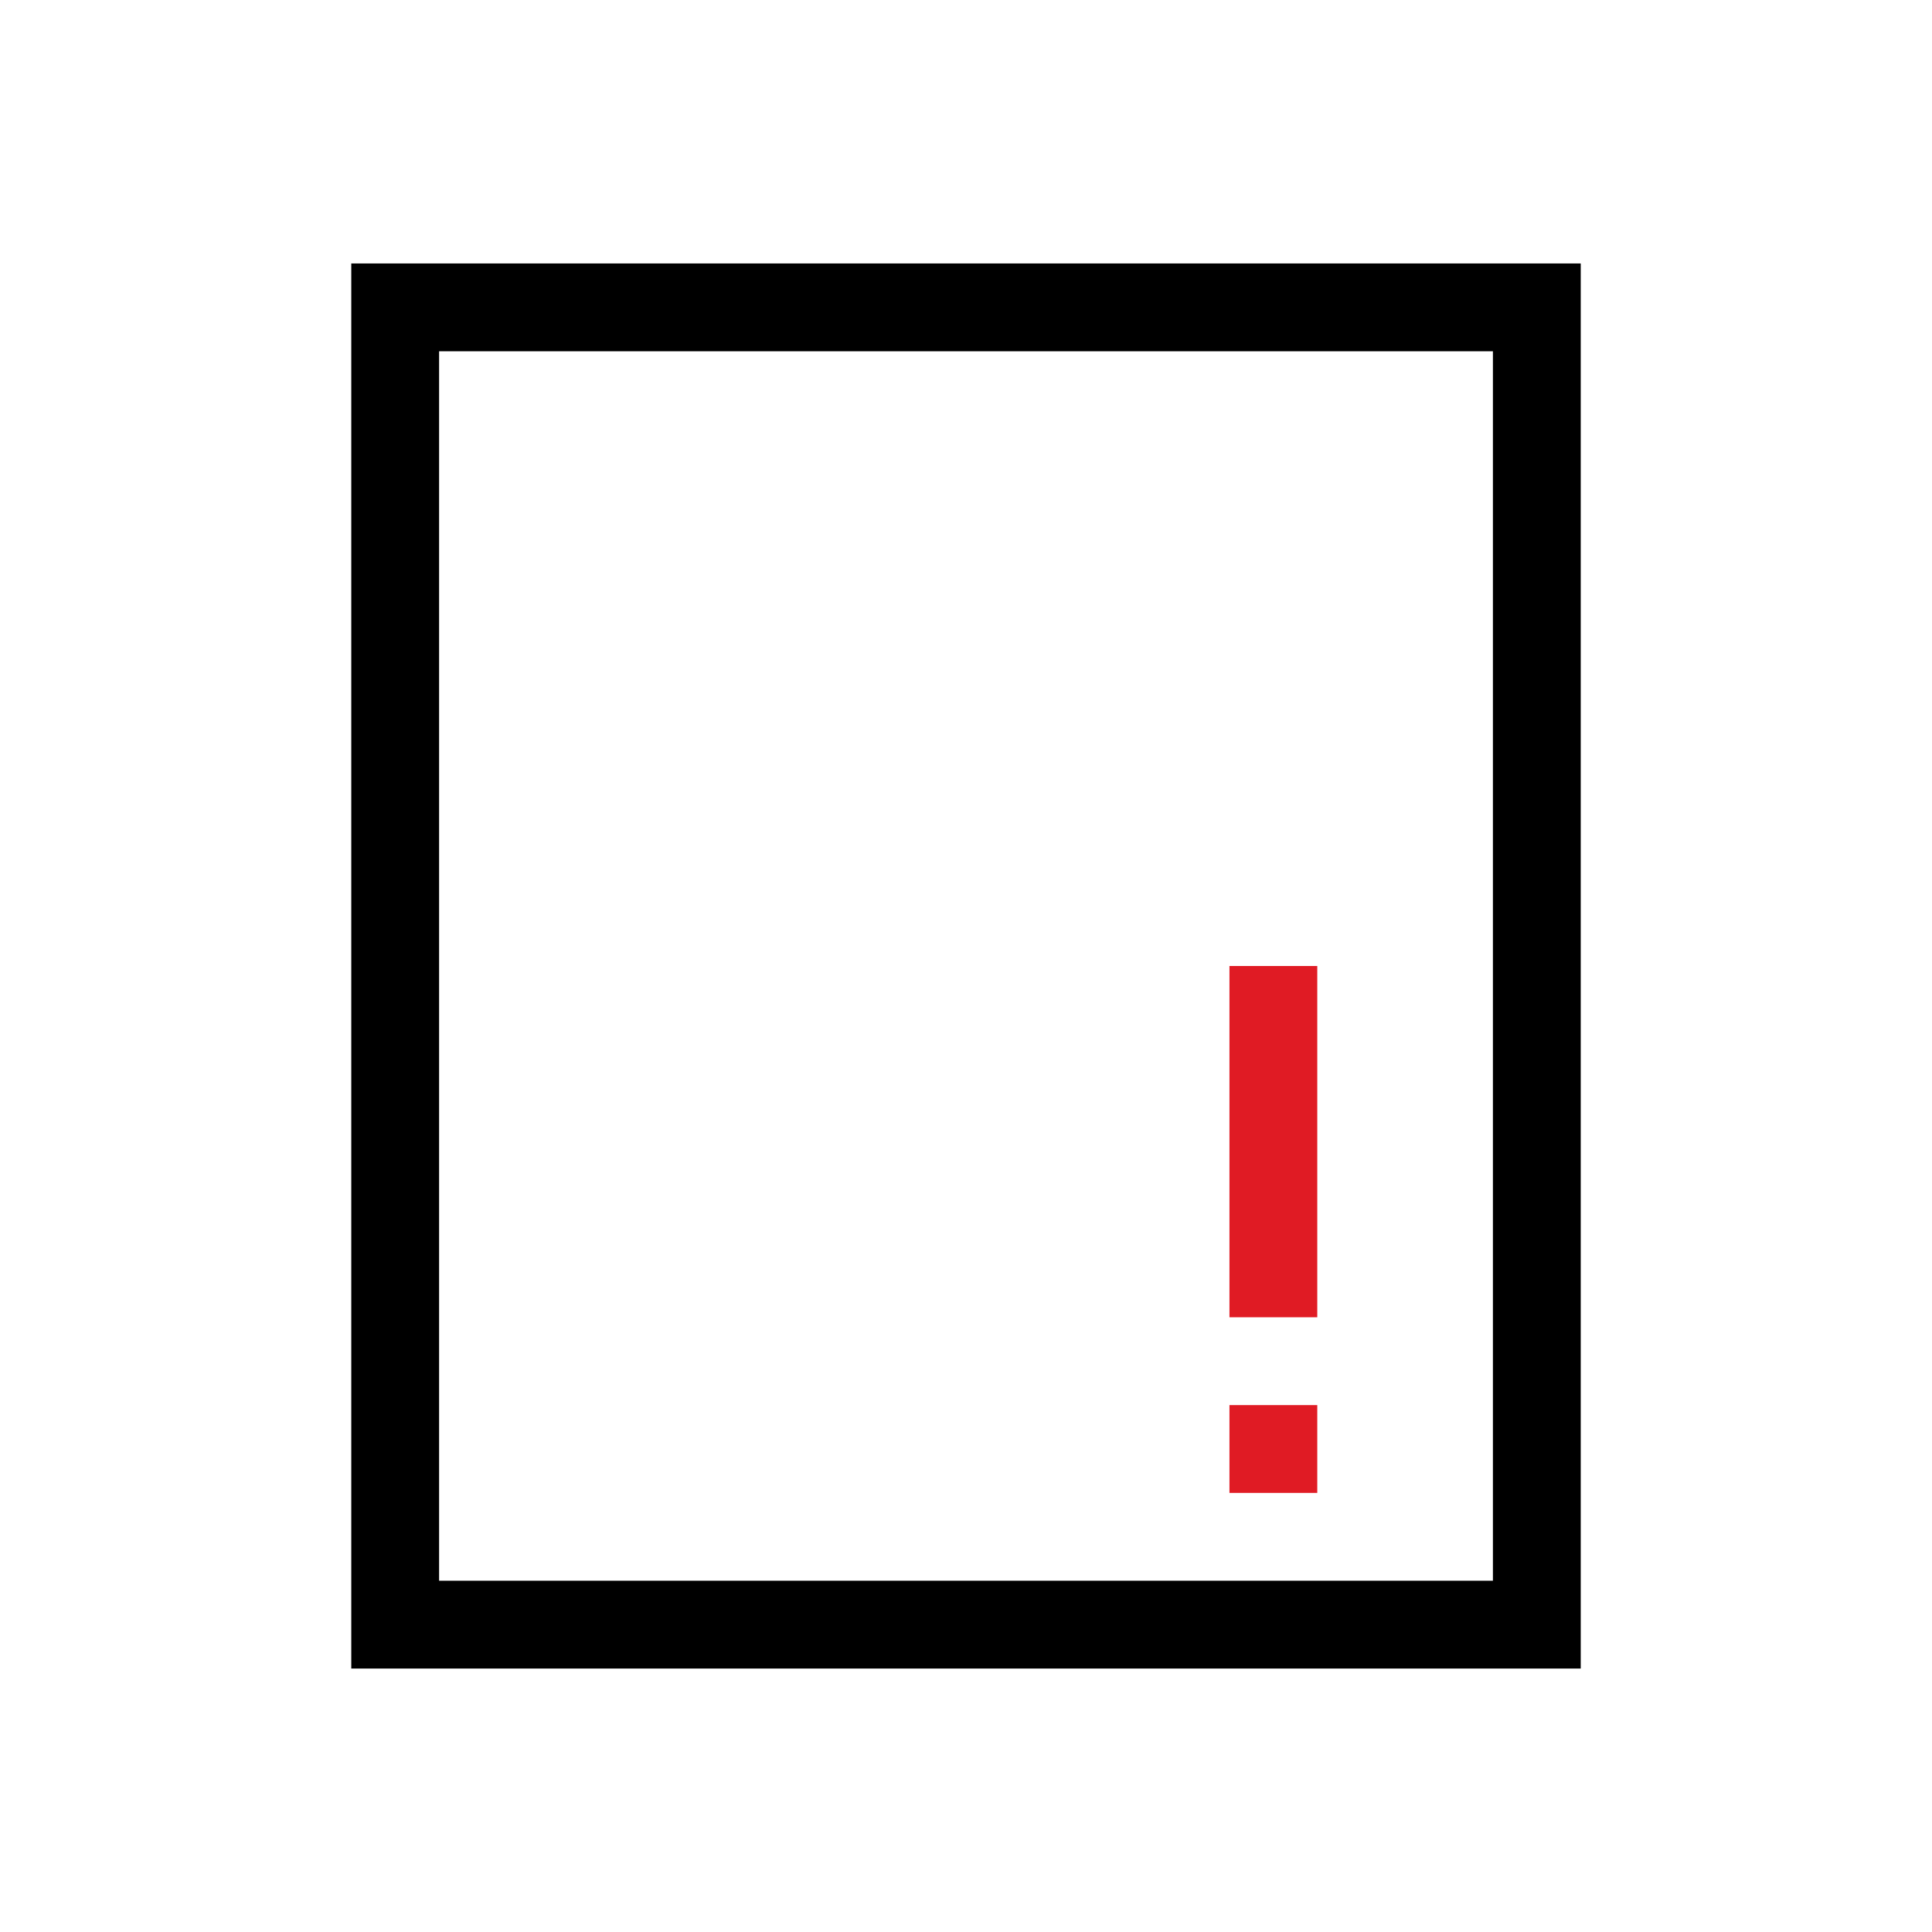 <svg viewBox="0 0 22 22" xmlns="http://www.w3.org/2000/svg">
 <defs>
  <style id="current-color-scheme" type="text/css">
   .ColorScheme-Text { color:#000000; } .ColorScheme-Highlight { color:#00b7eb; } .ColorScheme-NeutralText { color:#ff7800; } .ColorScheme-PositiveText { color:#33d17a; } .ColorScheme-NegativeText { color:#e01b24; }
  </style>
 </defs>
 <path class="ColorScheme-Text" d="m4 3v16h14v-16h-14zm1 1h12v14h-12v-14z" fill="currentColor"/>
 <path d="m14 11v4h1v-4h-1zm0 5v1h1v-1h-1z" fill="#e01b24"/>
</svg>
